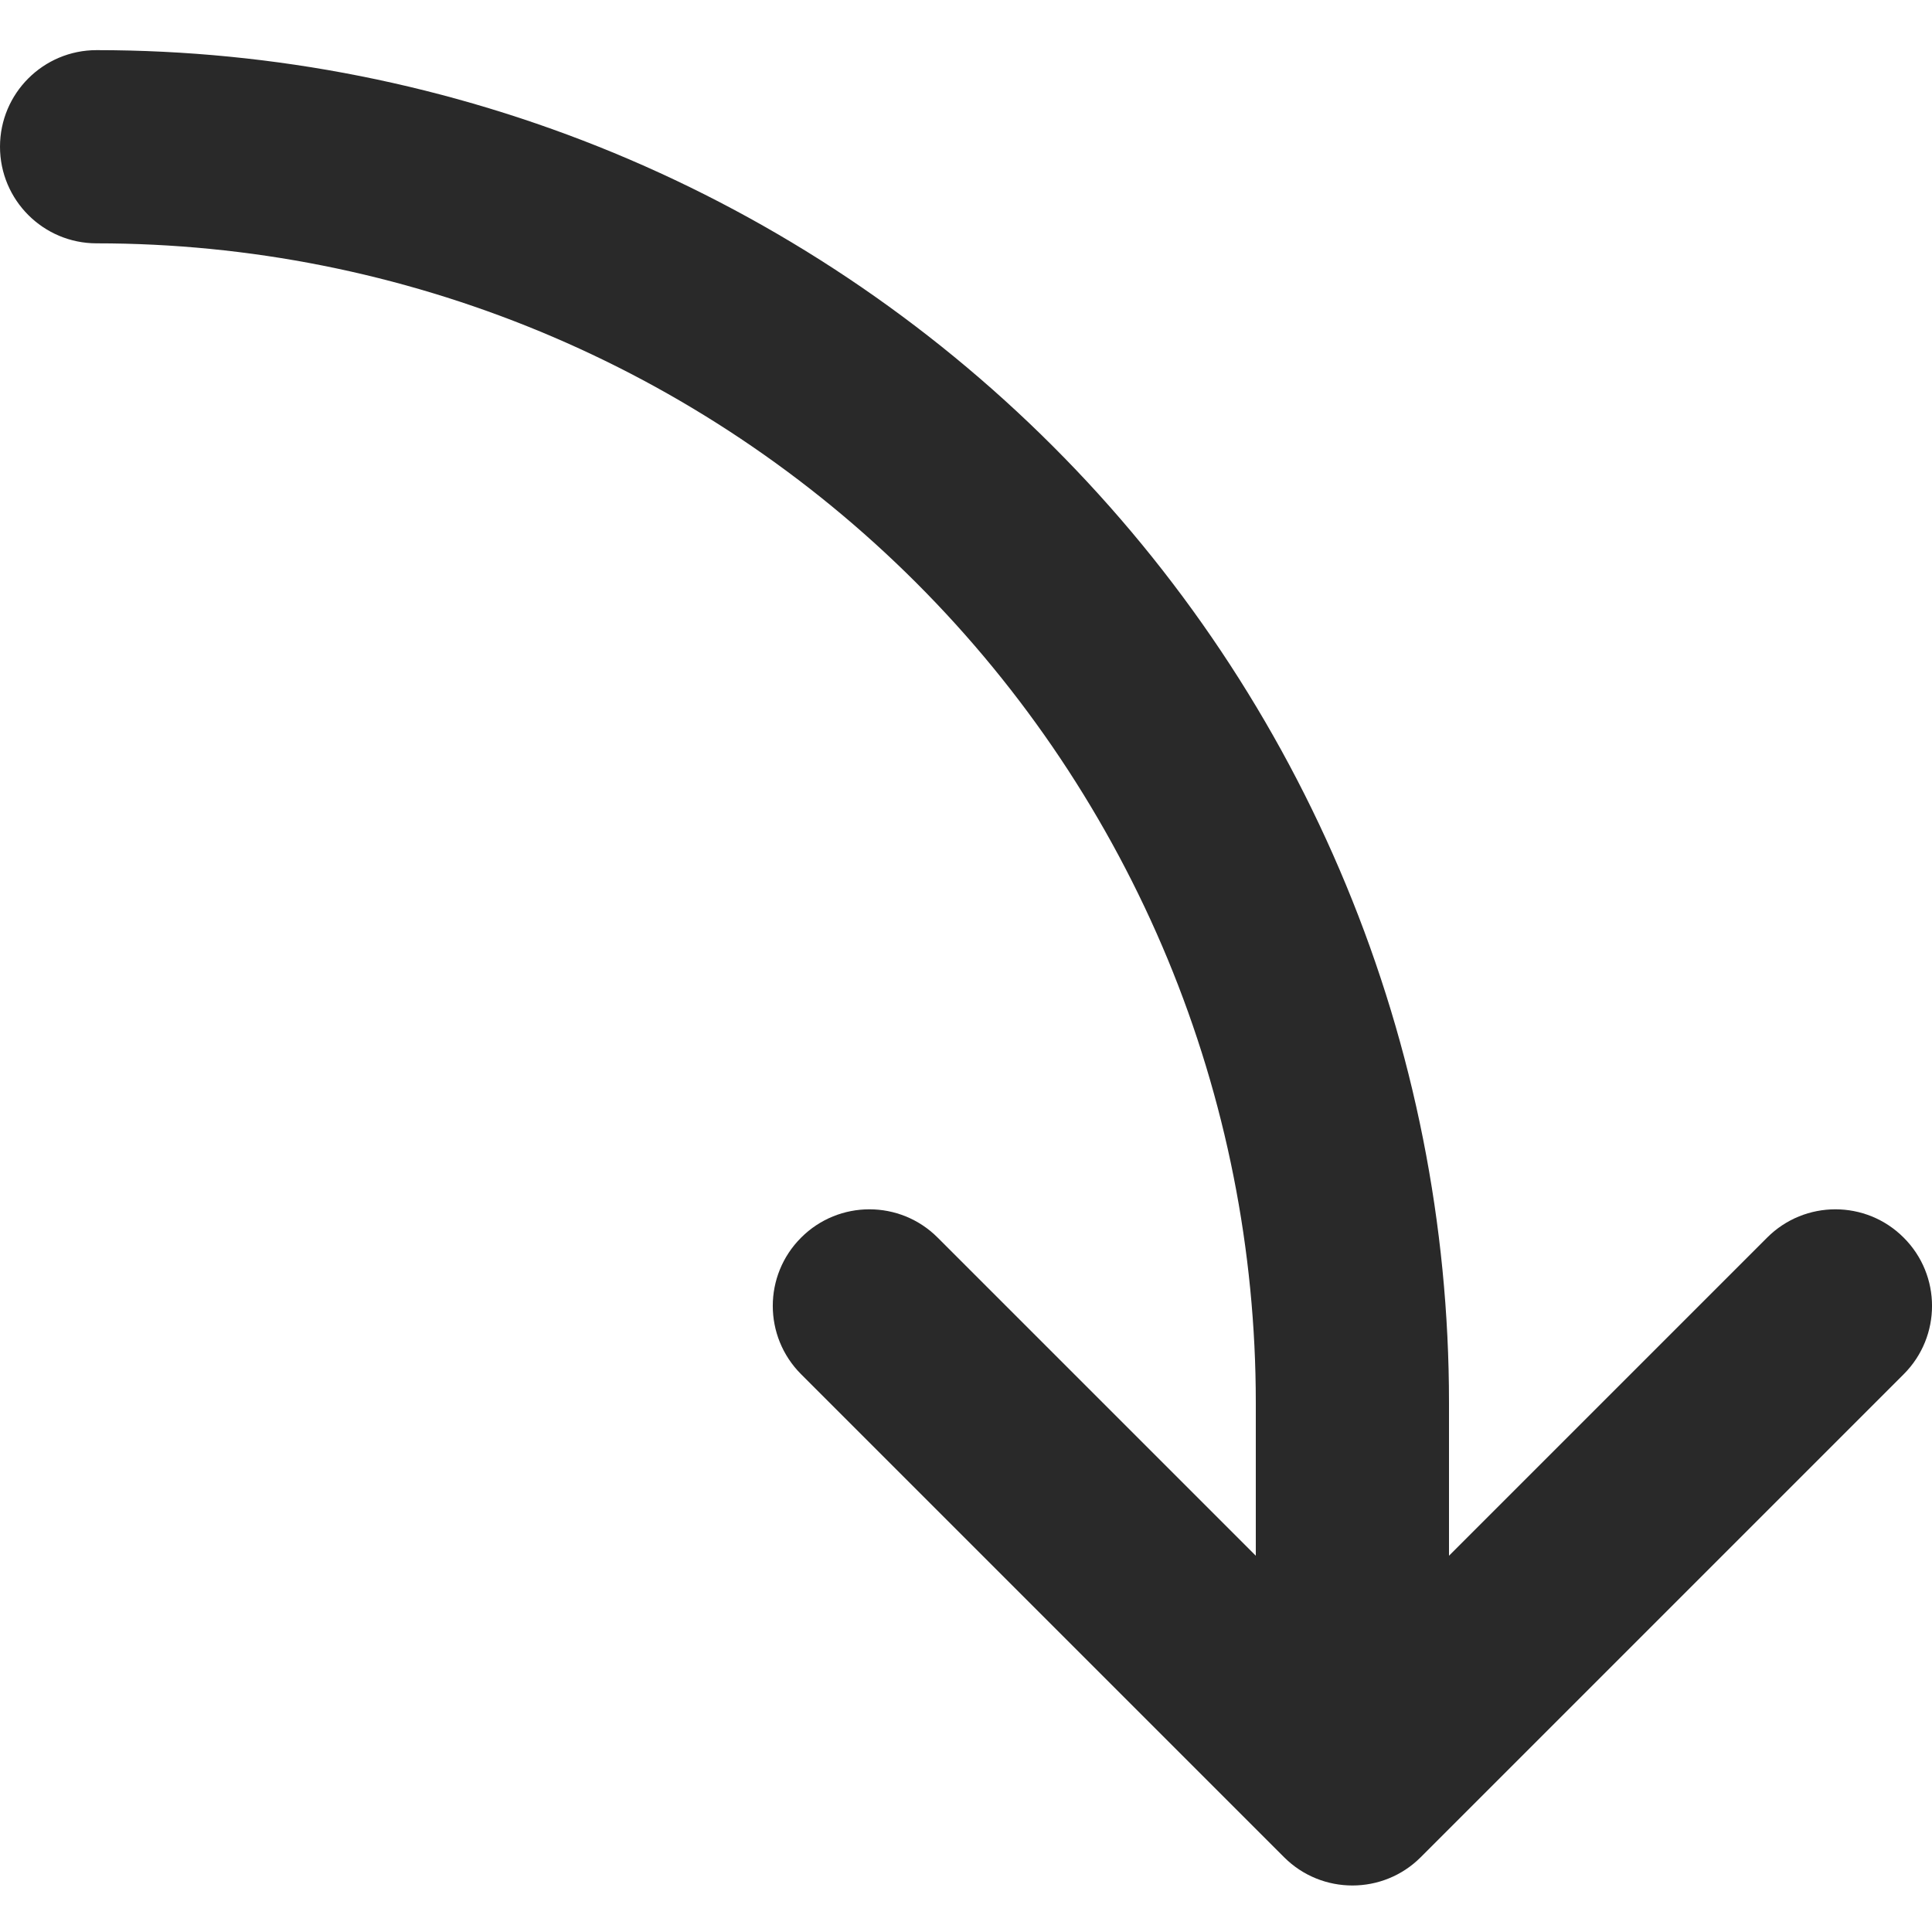 <svg width="20" height="20" viewBox="0 0 20 20" fill="none" xmlns="http://www.w3.org/2000/svg">
<path fill-rule="evenodd" clip-rule="evenodd" d="M19.707 12.812C19.317 12.421 18.683 12.421 18.293 12.812L15 16.105V14.519C15 12.68 14.638 10.86 13.934 9.161C13.231 7.463 12.2 5.919 10.899 4.619C9.599 3.319 8.056 2.288 6.358 1.584C4.659 0.881 2.839 0.519 1 0.519C0.448 0.519 -2.41411e-08 0.966 0 1.519C2.41411e-08 2.071 0.448 2.519 1 2.519C2.576 2.519 4.136 2.829 5.592 3.432C7.048 4.035 8.371 4.919 9.485 6.033C10.6 7.148 11.483 8.471 12.087 9.927C12.69 11.382 13 12.943 13 14.519V16.105L9.707 12.812C9.317 12.421 8.683 12.421 8.293 12.812C7.902 13.202 7.902 13.835 8.293 14.226L13.293 19.226C13.683 19.616 14.317 19.616 14.707 19.226L19.707 14.226C20.098 13.835 20.098 13.202 19.707 12.812Z" fill="#292929"/>
</svg>
